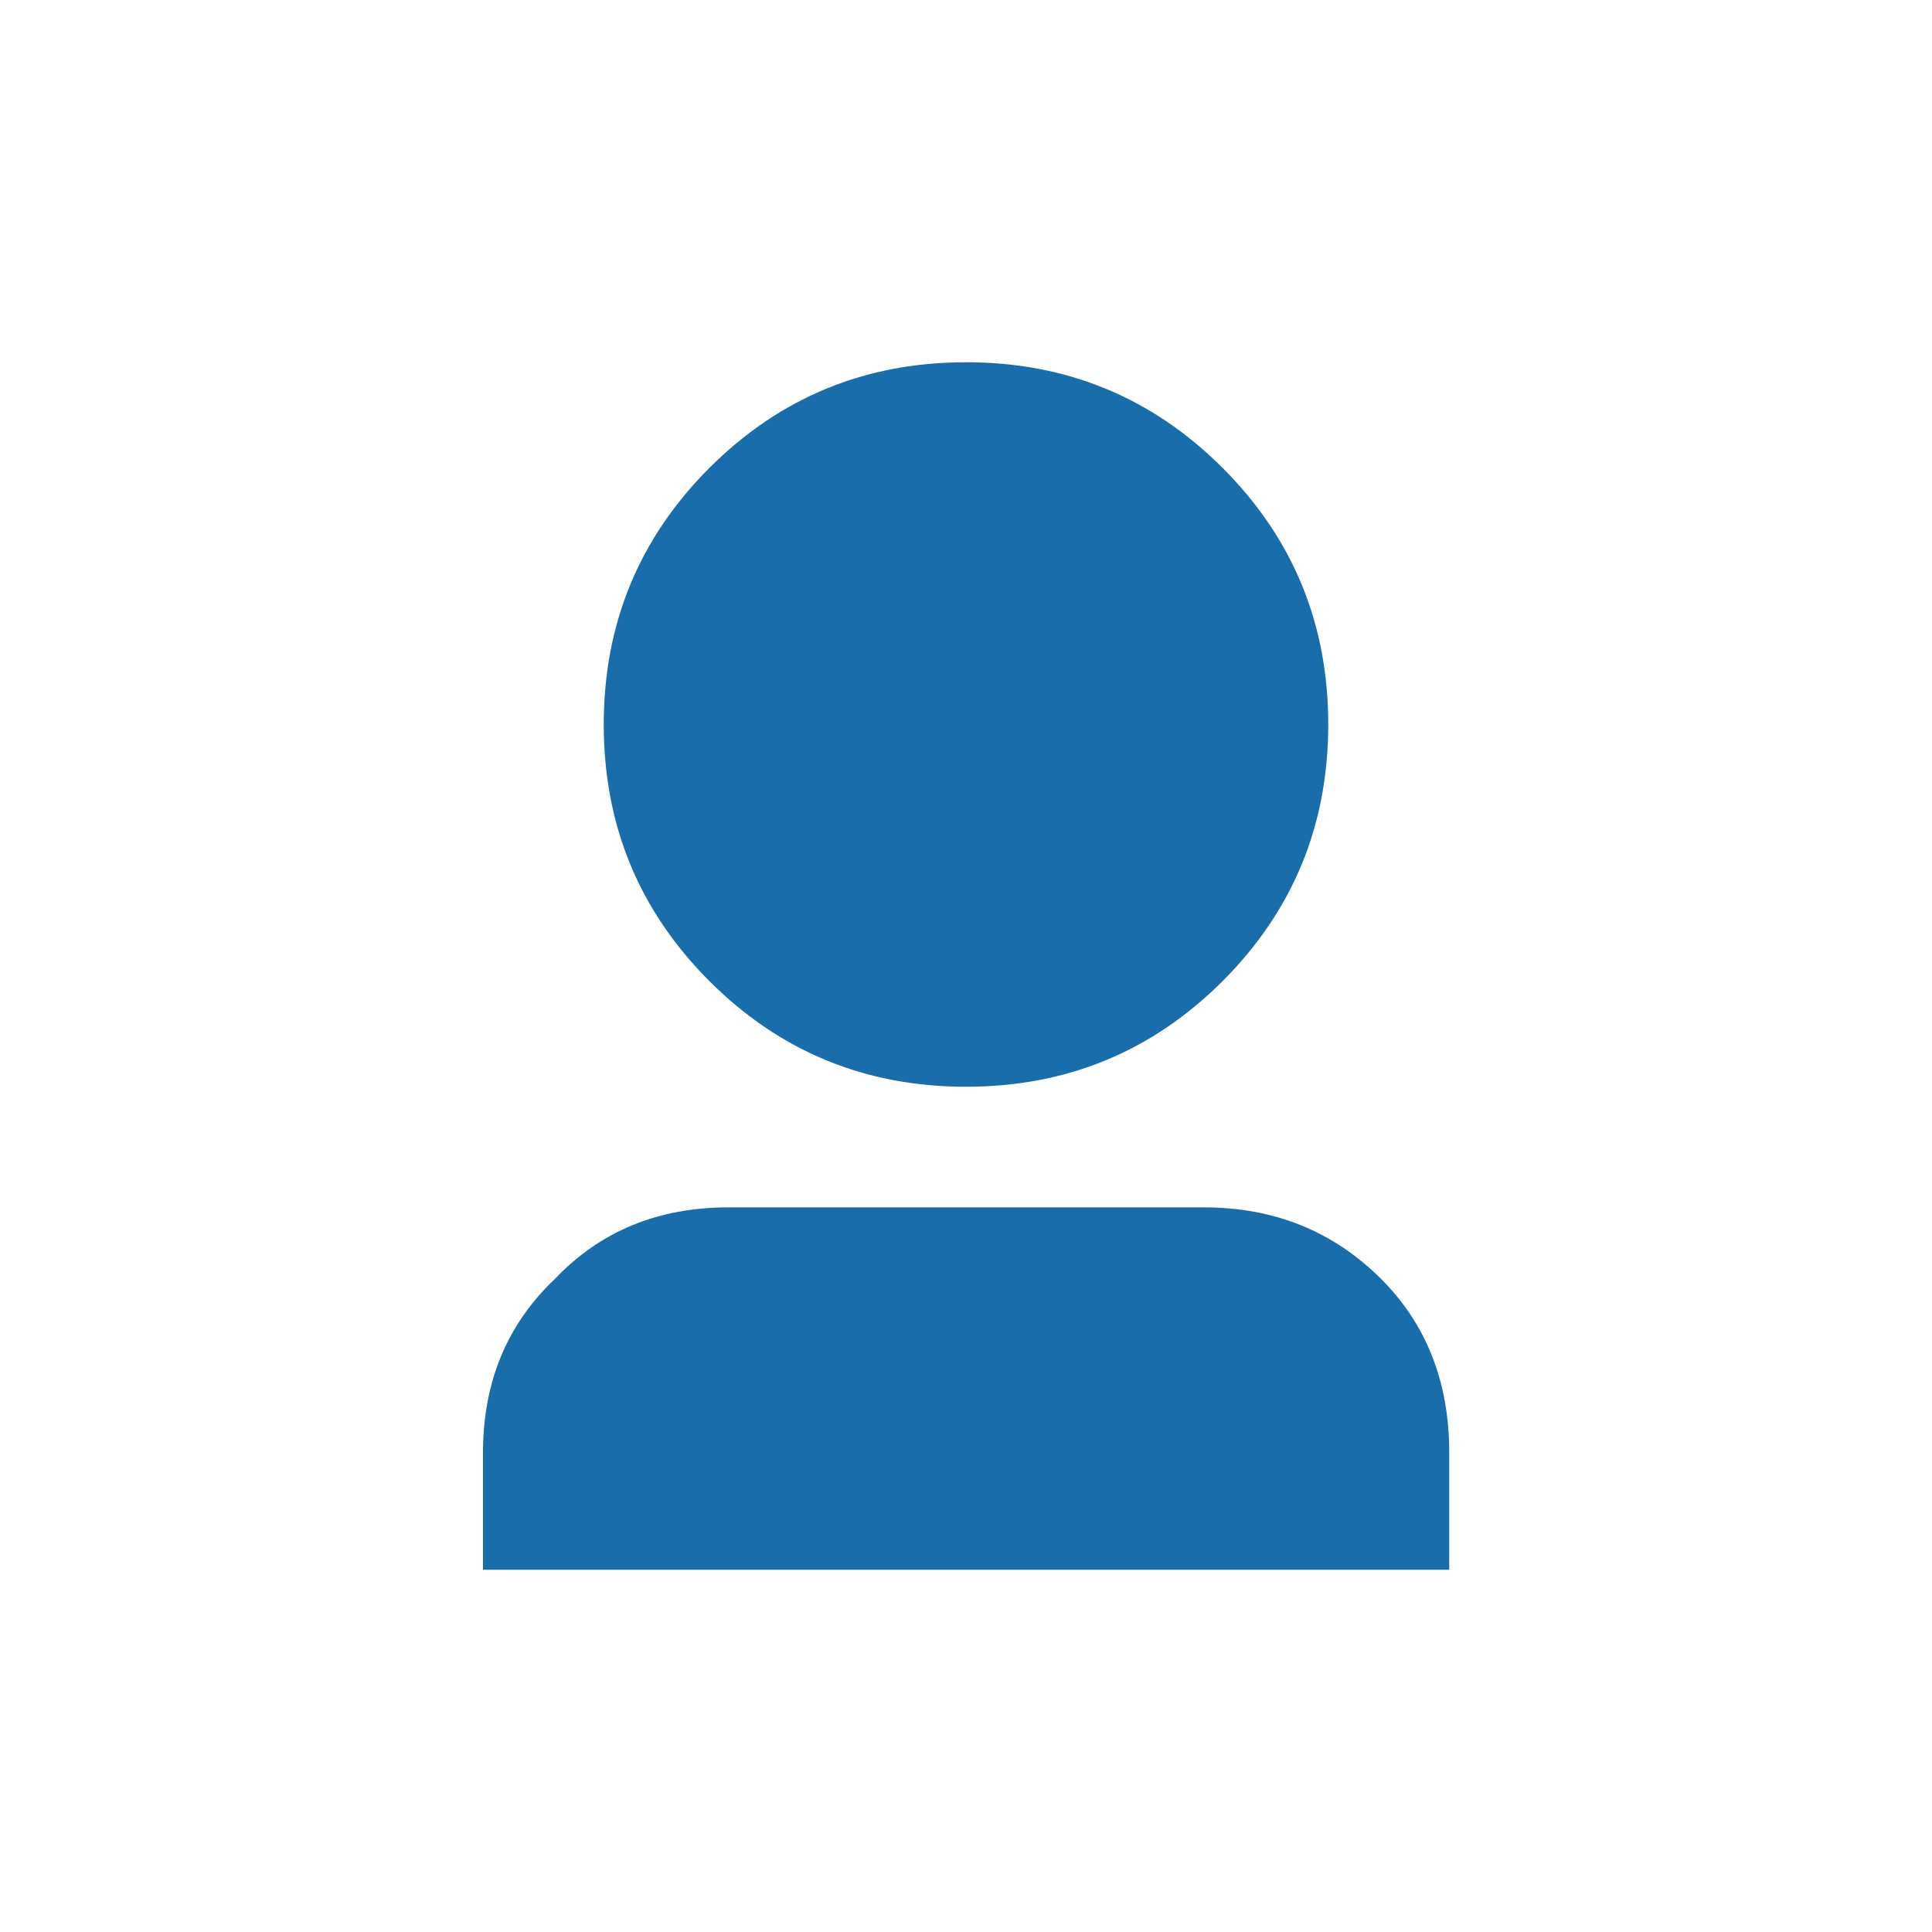 <svg fill="#186daa" width="25" height="25" viewBox="0 0 16 16" xmlns="http://www.w3.org/2000/svg">
  <path
    d="M8 9q-1.25 0-2.125-.875T5 6q0-1.25.875-2.125T8 3q1.25 0 2.125.875T11 6q0 1.25-.875 2.125T8 9Zm-4 3.031q0-.875.594-1.438.563-.594 1.438-.594H9.97q.875 0 1.469.594.563.563.563 1.438V13H4v-.969Z" />
</svg>
